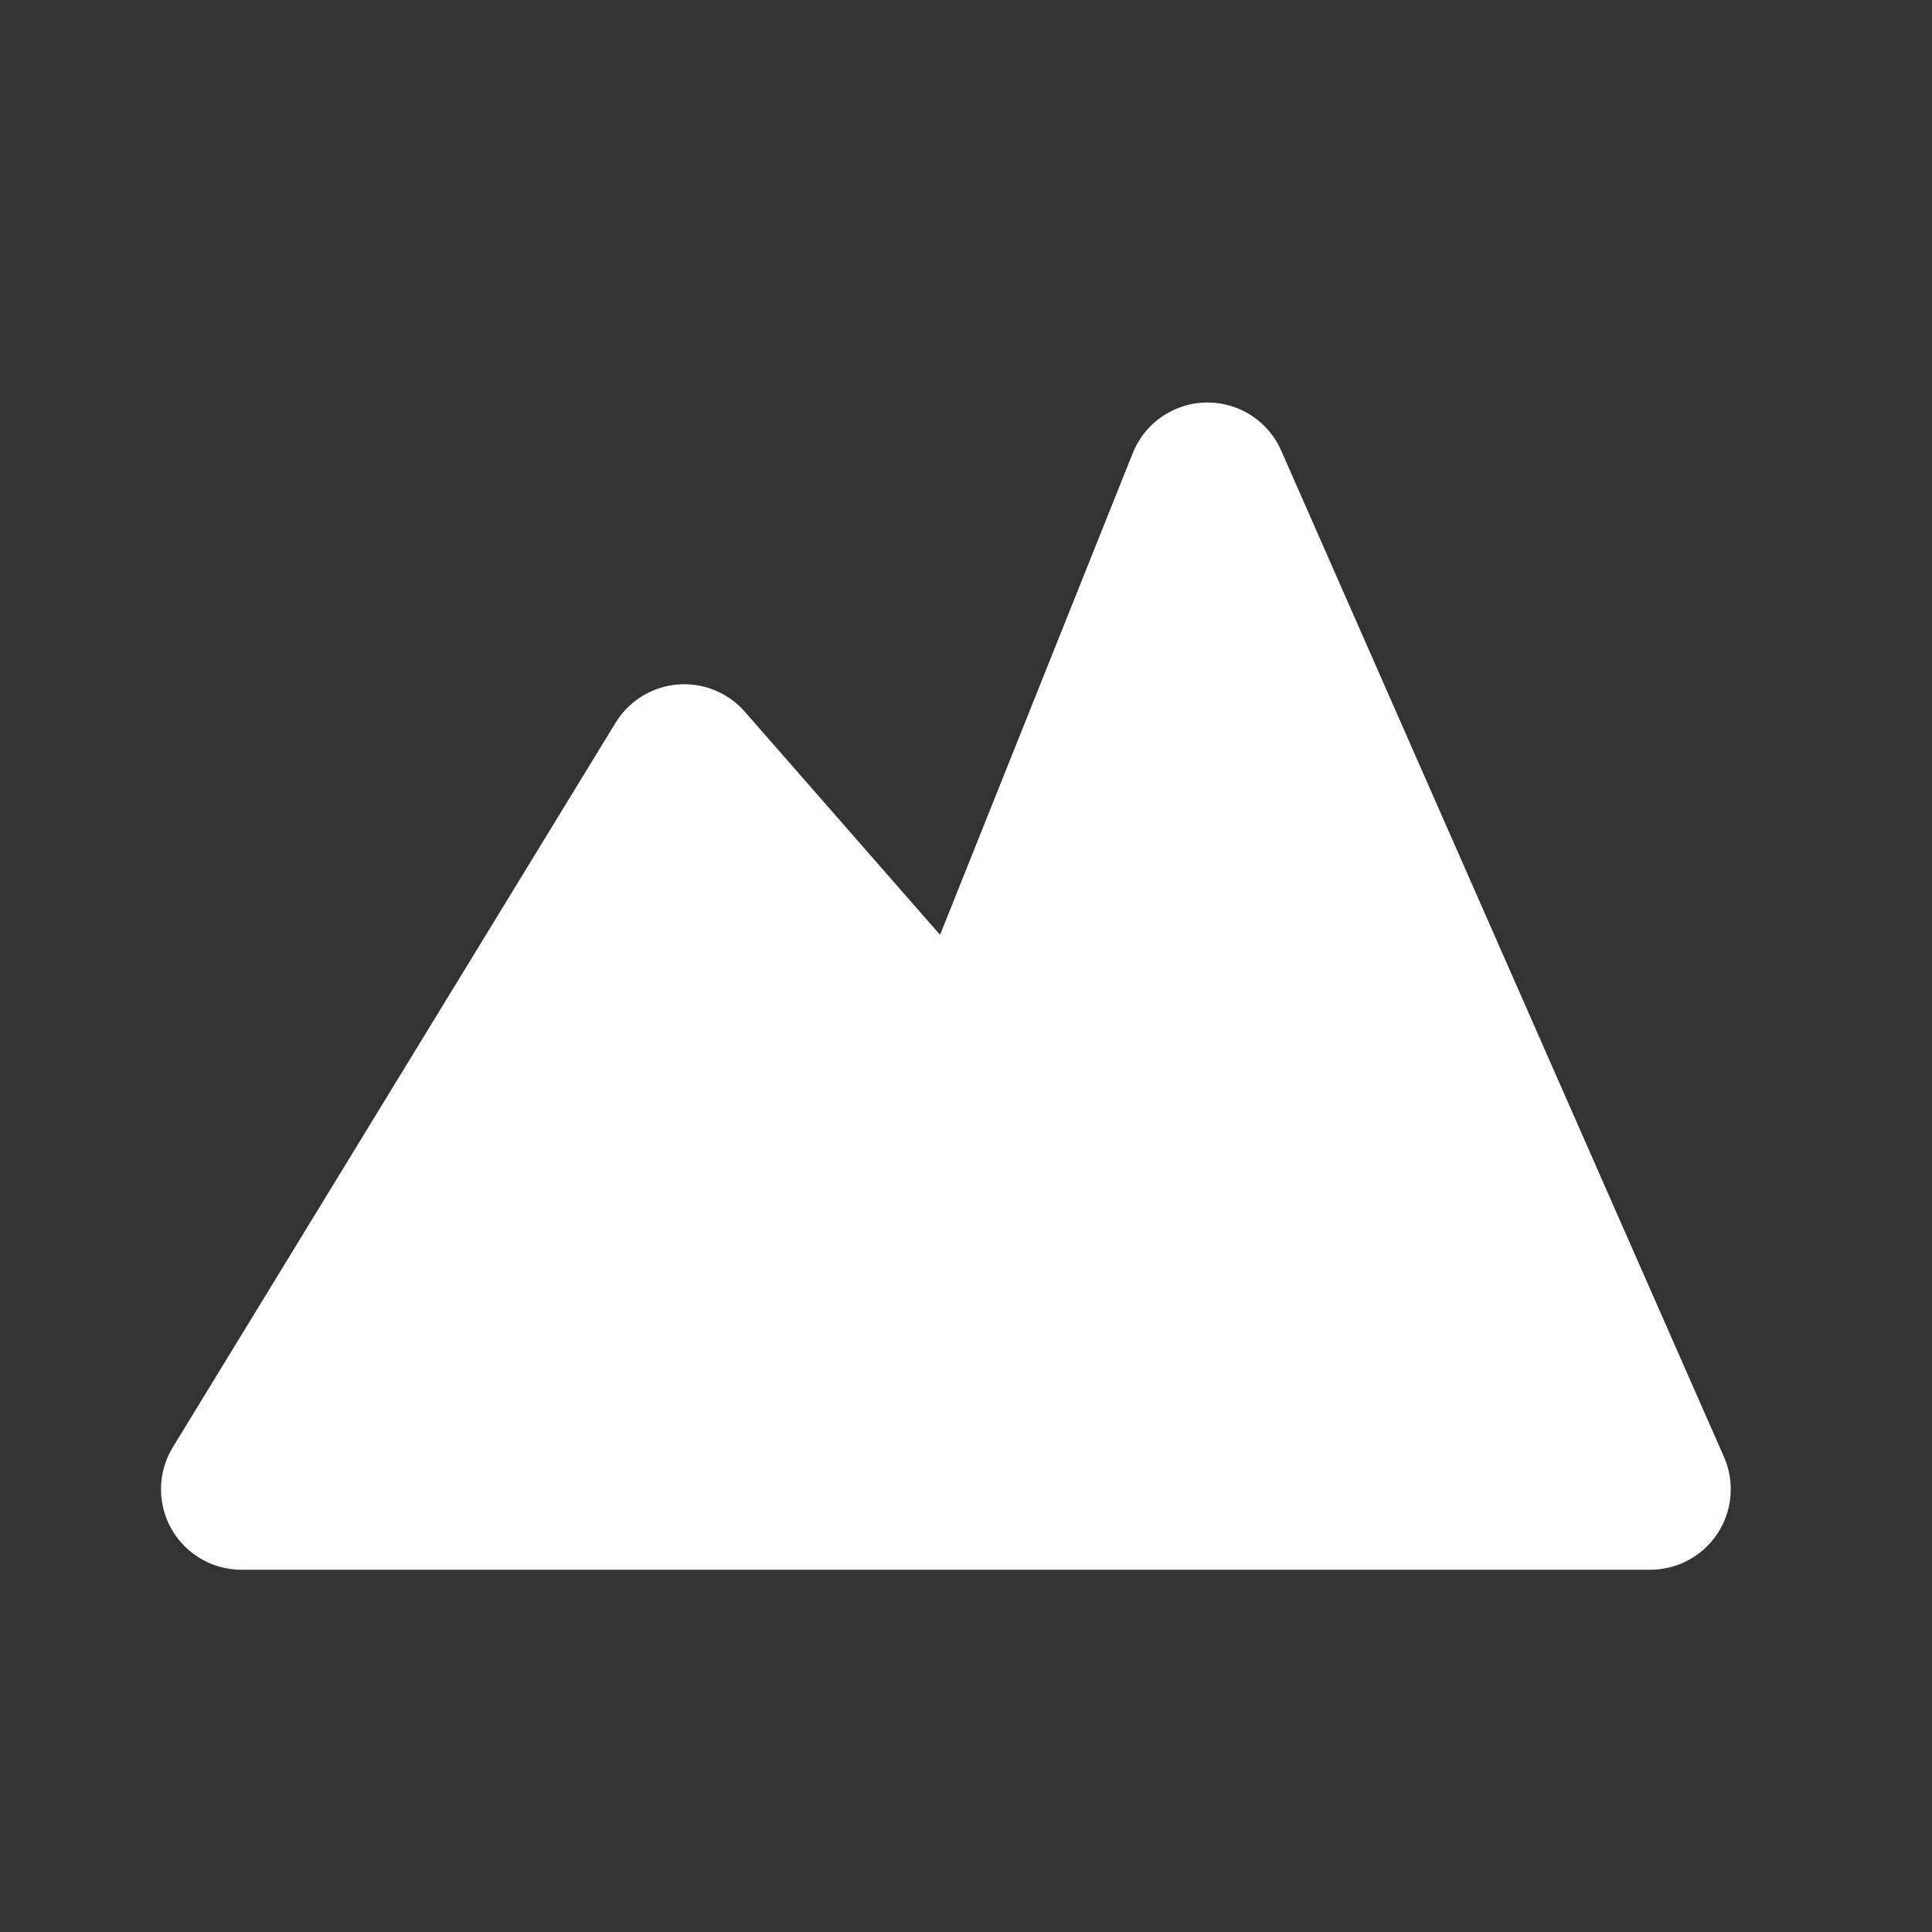 <?xml version="1.0" encoding="utf-8"?><!-- Uploaded to: SVG Repo, www.svgrepo.com, Generator: SVG Repo Mixer Tools -->
<svg stroke="white" width="800px" height="800px" viewBox="0 0 24 24" fill="white" xmlns="http://www.w3.org/2000/svg">
<rect x="0" y="0" width="24" height="24" fill="#333333" stroke="none"/>
<path d="M20.5 18.5H3L8.5 9.5L12 13.5L15 6L20.5 18.5Z" stroke="white" stroke-width="2" stroke-linecap="round" stroke-linejoin="round"/>
</svg>